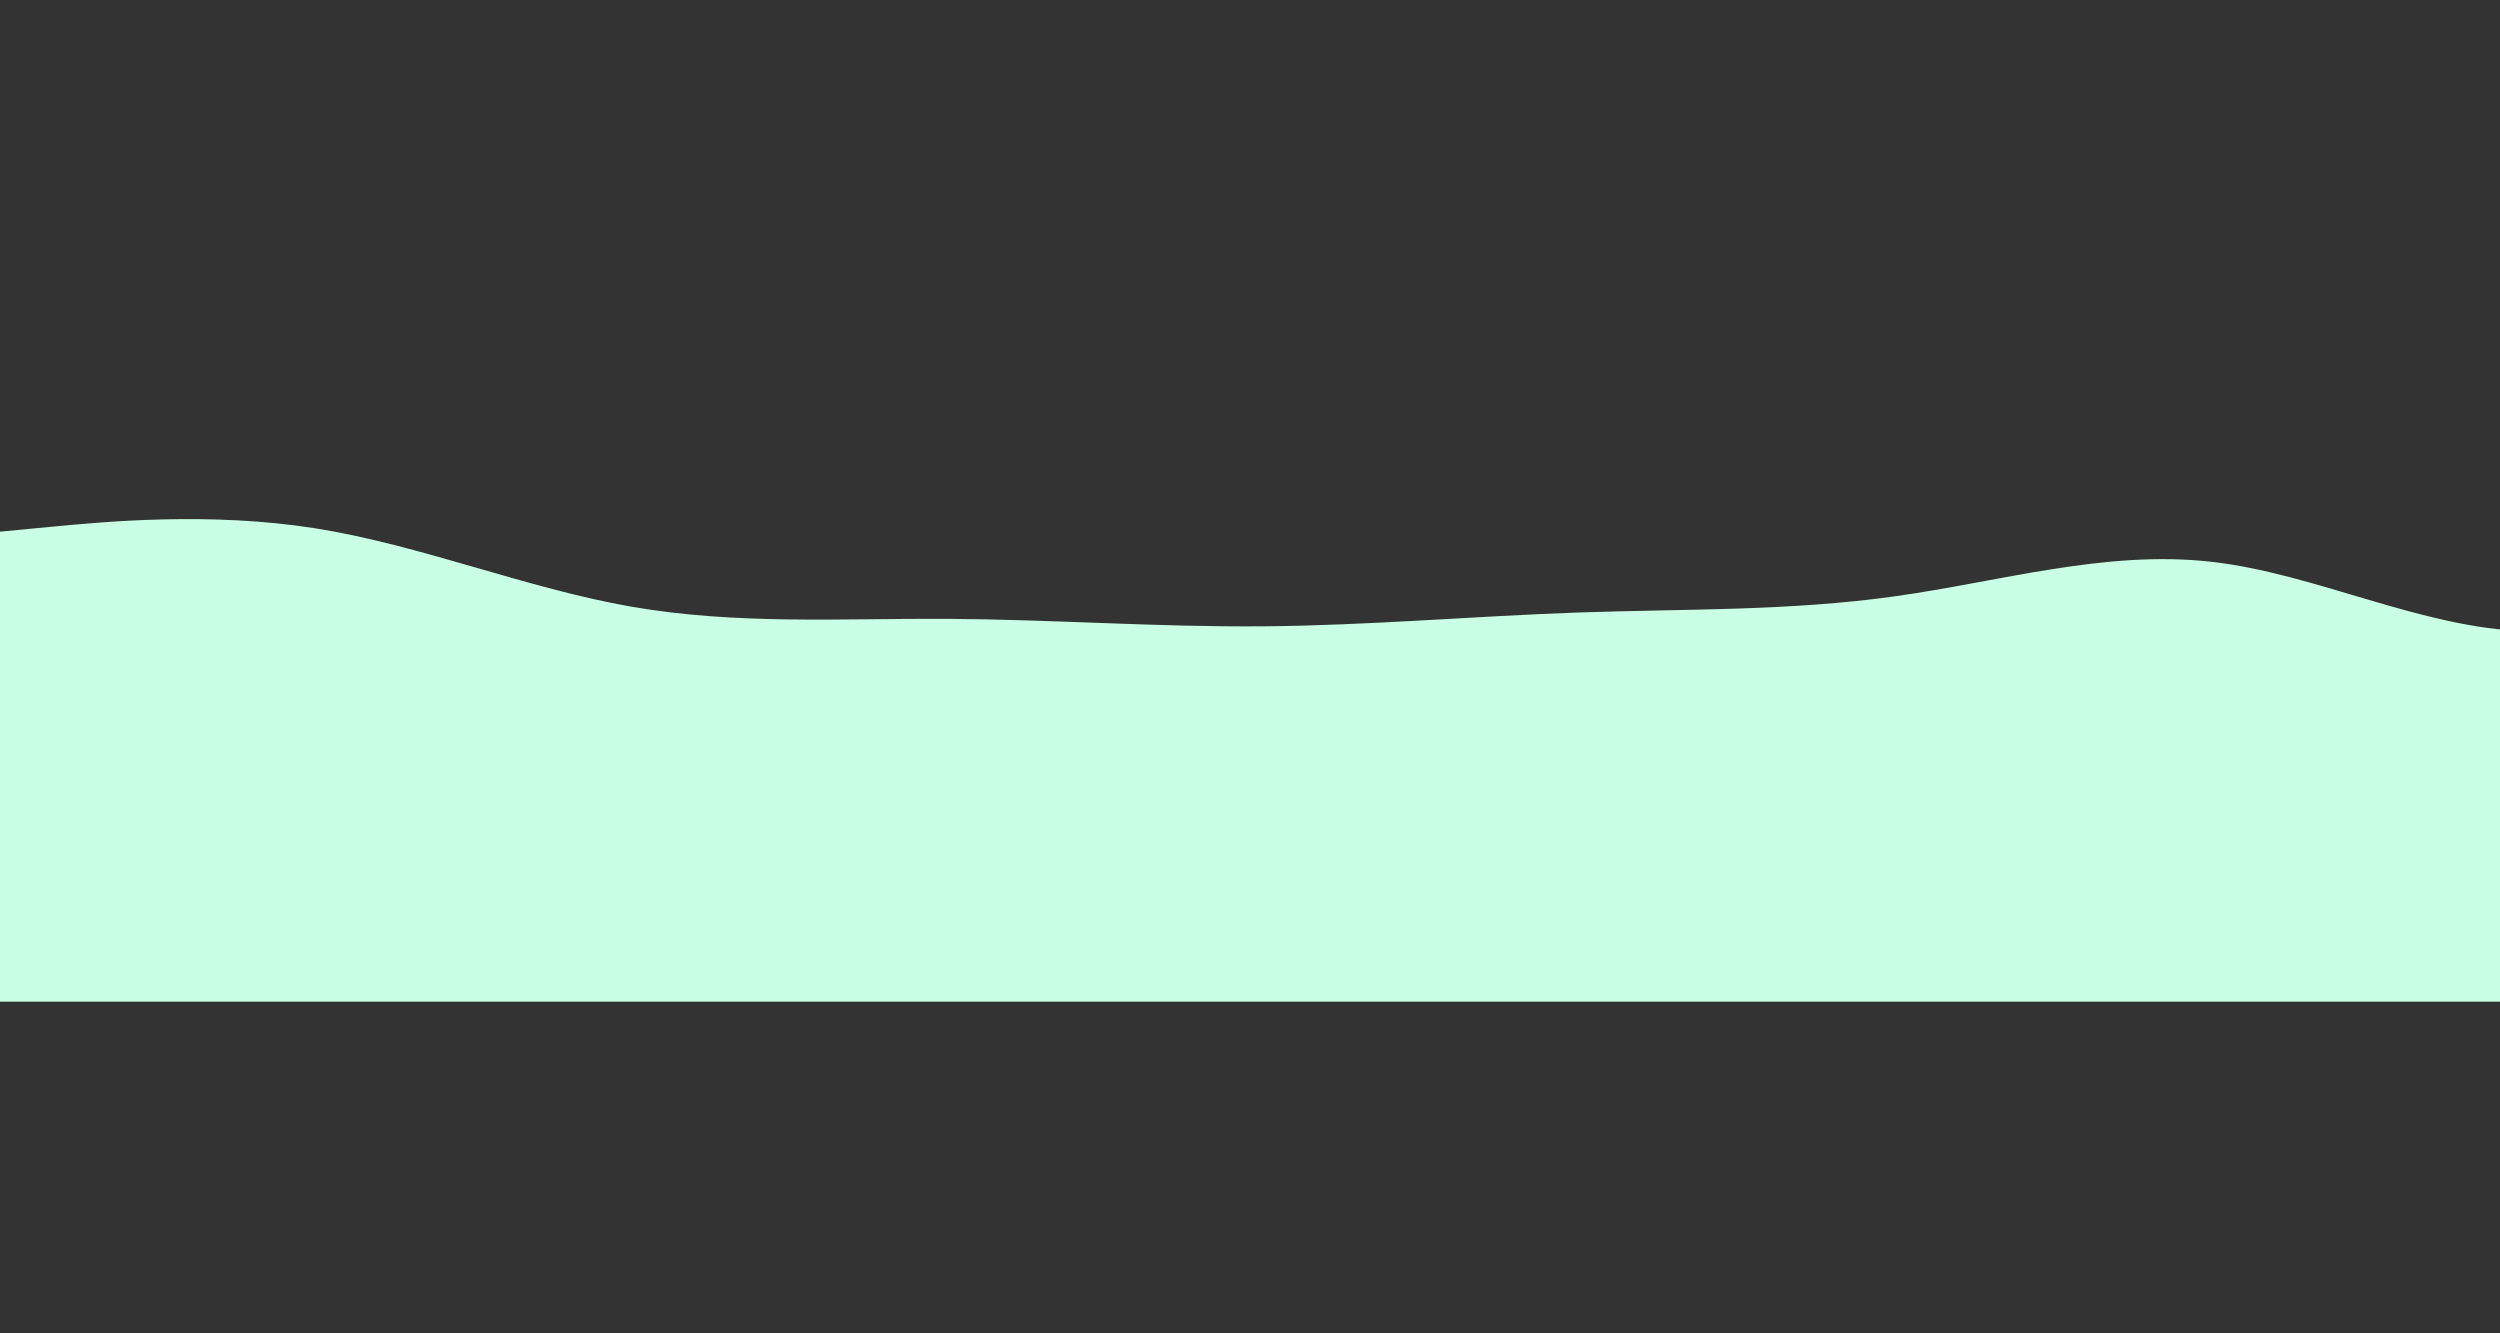 <?xml version="1.0" encoding="UTF-8" standalone="no"?>
<!DOCTYPE svg PUBLIC "-//W3C//DTD SVG 20010904//EN" "http://www.w3.org/TR/2001/REC-SVG-20010904/DTD/svg10.dtd">

<svg xmlns="http://www.w3.org/2000/svg"
  viewBox="0 0 1500  800"
  fill="#c9ffe5">
  <rect x="0" y="0" width="1500" height="800" fill="#333333" stroke="none"/>
  <path 
    d="M0 319L31.5 316C63 313 126 307 189.2 317C252.3 327 315.7 353 378.8 364C442 375 505 371 568.2 371.3C631.3 371.7 694.7 376.3 757.8 375.8C821 375.3 884 369.7 947.2 367.5C1010.3 365.3 1073.7 366.7 1136.8 357.8C1200 349 1263 330 1326.2 337C1389.3 344 1452.7 377 1515.8 378.7C1579 380.3 1642 350.7 1705.2 341.5C1768.3 332.3 1831.7 343.7 1894.8 348.2C1958 352.7 2021 350.3 2084.2 341.8C2147.3 333.3 2210.7 318.7 2273.8 323C2337 327.3 2400 350.7 2463.2 367C2526.3 383.3 2589.7 392.7 2652.8 399.8C2716 407 2779 412 2842.2 412C2905.3 412 2968.7 407 3031.8 394.5C3095 382 3158 362 3221.2 354.7C3284.3 347.3 3347.7 352.7 3410.8 351.7C3474 350.7 3537 343.3 3568.5 339.7L3600 336L3600 601L3568.5 601C3537 601 3474 601 3410.8 601C3347.7 601 3284.3 601 3221.2 601C3158 601 3095 601 3031.8 601C2968.7 601 2905.3 601 2842.2 601C2779 601 2716 601 2652.8 601C2589.7 601 2526.3 601 2463.2 601C2400 601 2337 601 2273.8 601C2210.7 601 2147.3 601 2084.2 601C2021 601 1958 601 1894.8 601C1831.7 601 1768.3 601 1705.2 601C1642 601 1579 601 1515.8 601C1452.7 601 1389.3 601 1326.2 601C1263 601 1200 601 1136.8 601C1073.7 601 1010.3 601 947.2 601C884 601 821 601 757.8 601C694.7 601 631.3 601 568.2 601C505 601 442 601 378.8 601C315.7 601 252.3 601 189.2 601C126 601 63 601 31.5 601L0 601Z">
  </path>
</svg>